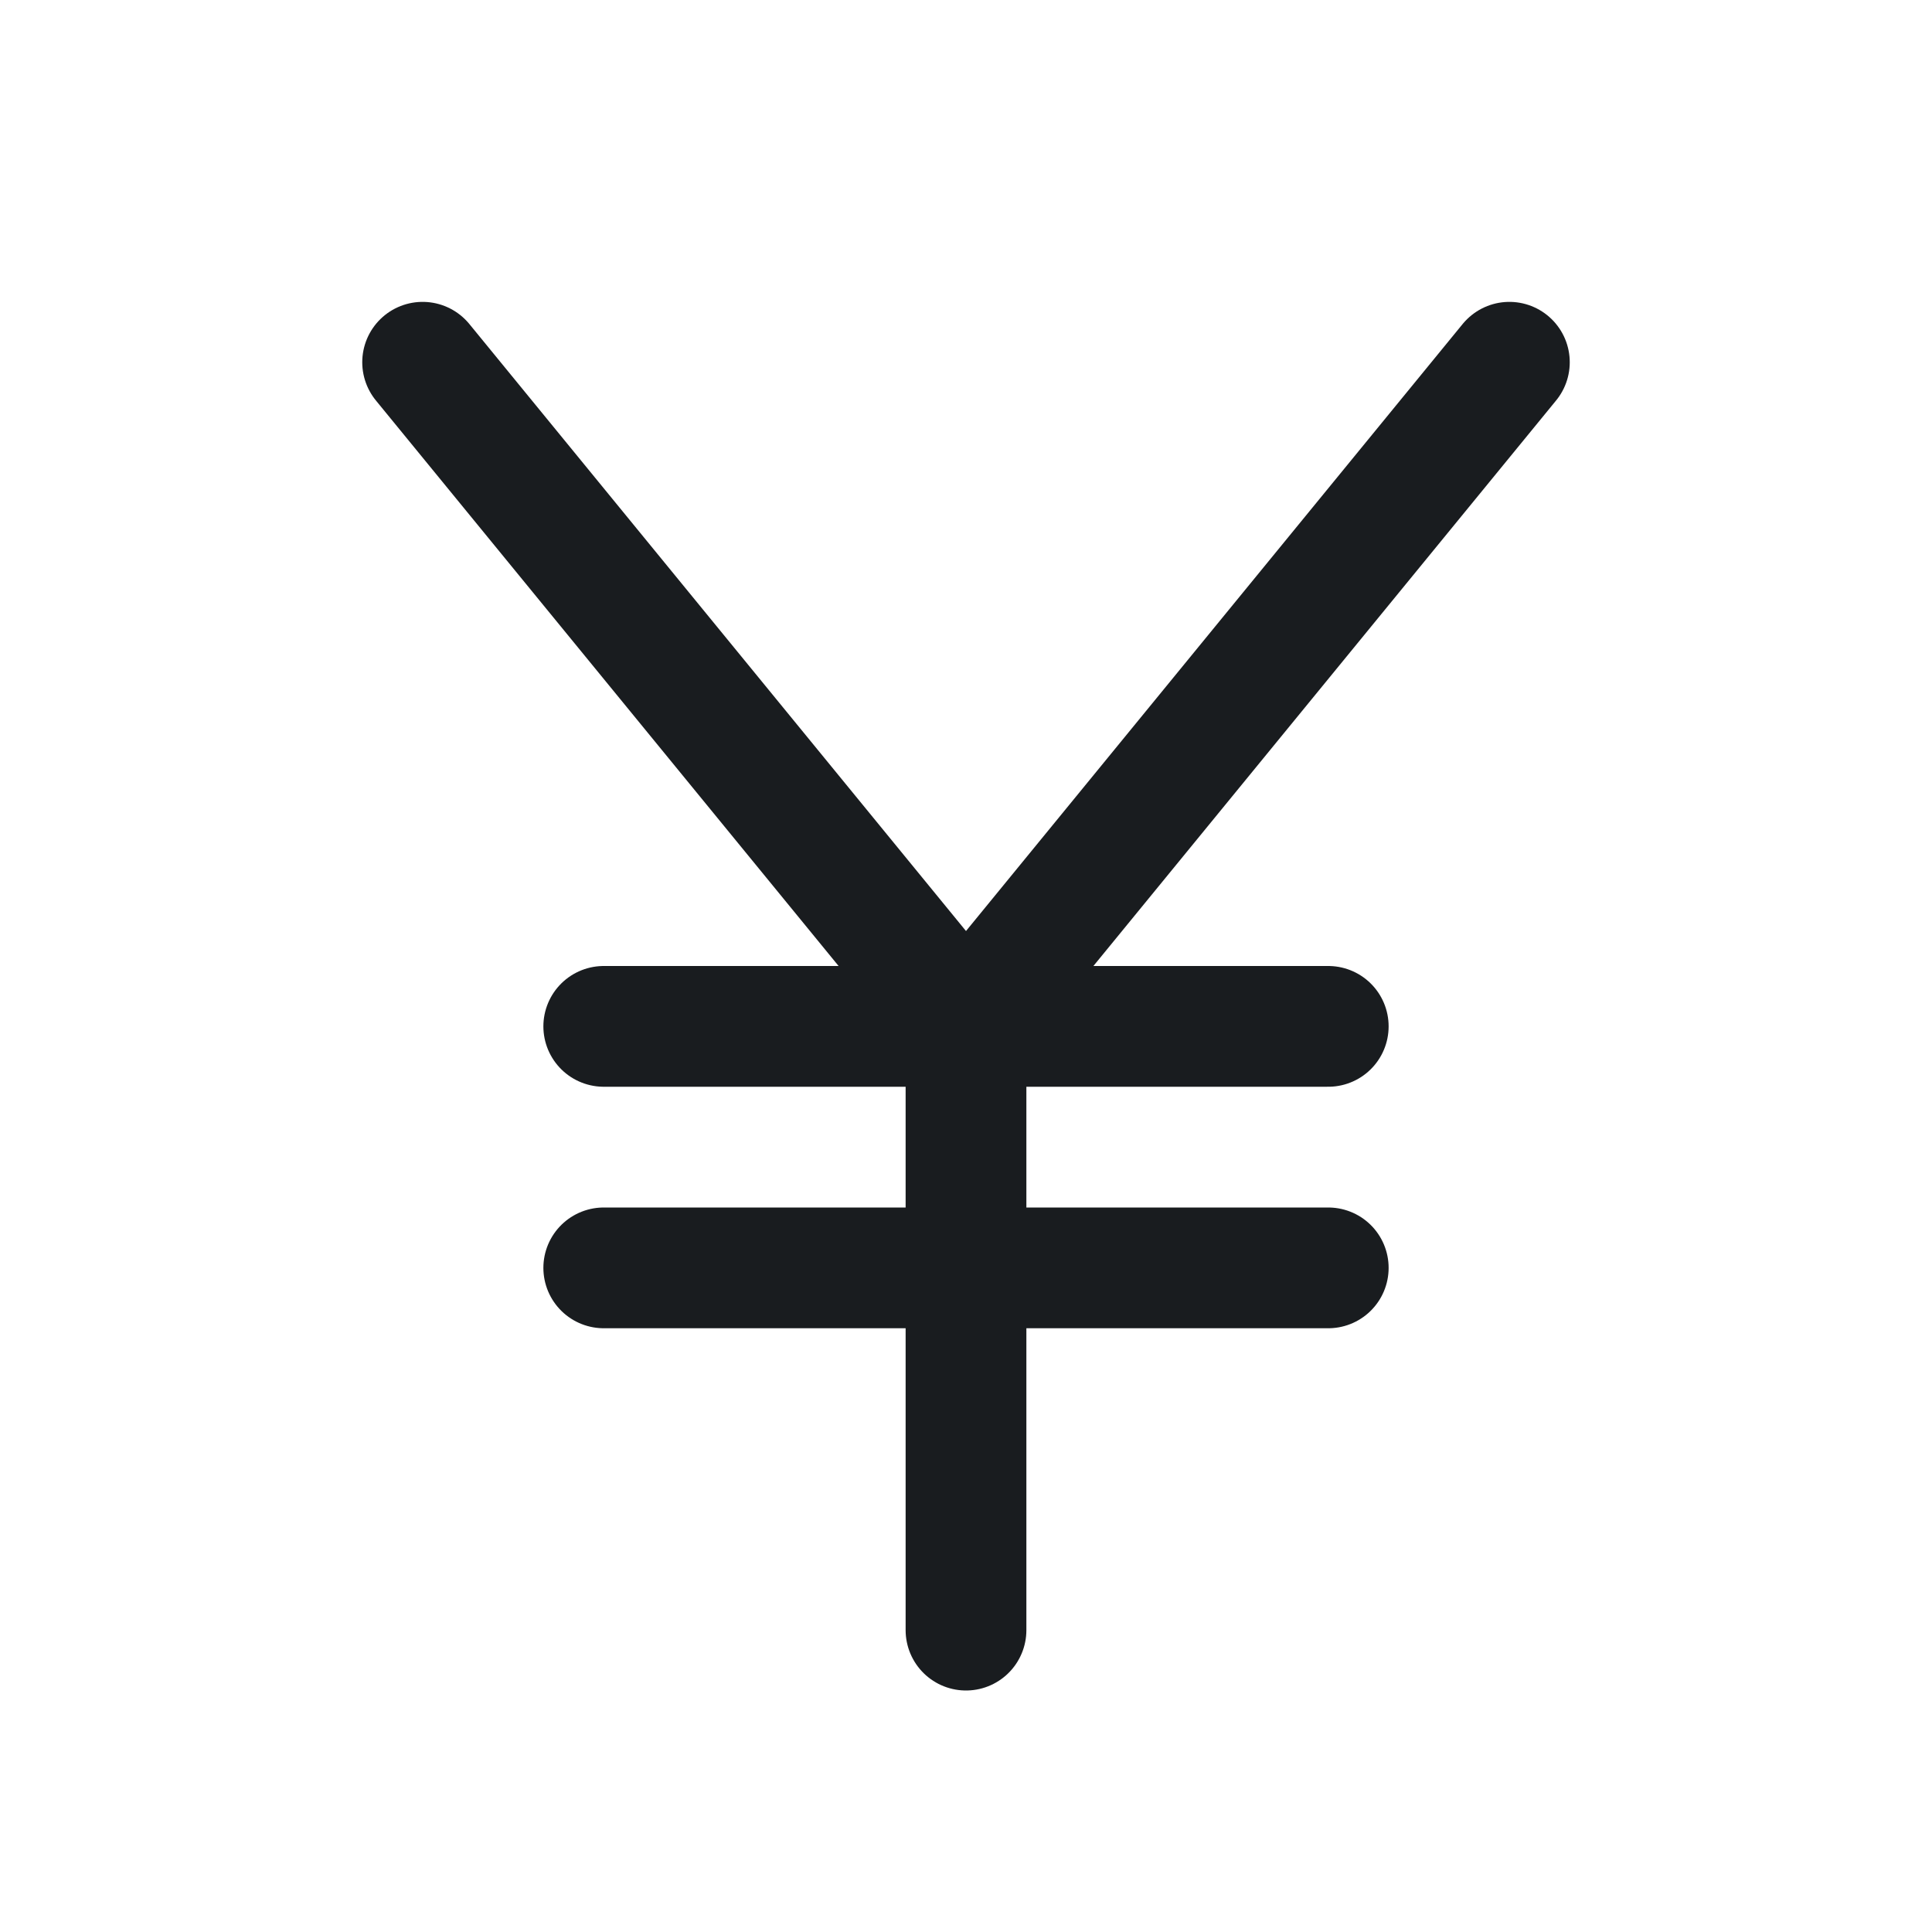 <svg width="24" height="24" viewBox="0 0 24 24" fill="none" xmlns="http://www.w3.org/2000/svg">
<path d="M7.5 15.75H16.5" stroke="#191C1F" stroke-width="1.5" stroke-linecap="round" stroke-linejoin="round"/>
<path d="M7.5 12.75H16.5" stroke="#191C1F" stroke-width="1.5" stroke-linecap="round" stroke-linejoin="round"/>
<path d="M12 12.75V20.25" stroke="#191C1F" stroke-width="1.5" stroke-linecap="round" stroke-linejoin="round"/>
<path d="M18.75 4.5L12 12.75L5.25 4.5" stroke="#191C1F" stroke-width="1.5" stroke-linecap="round" stroke-linejoin="round"/>
</svg>
